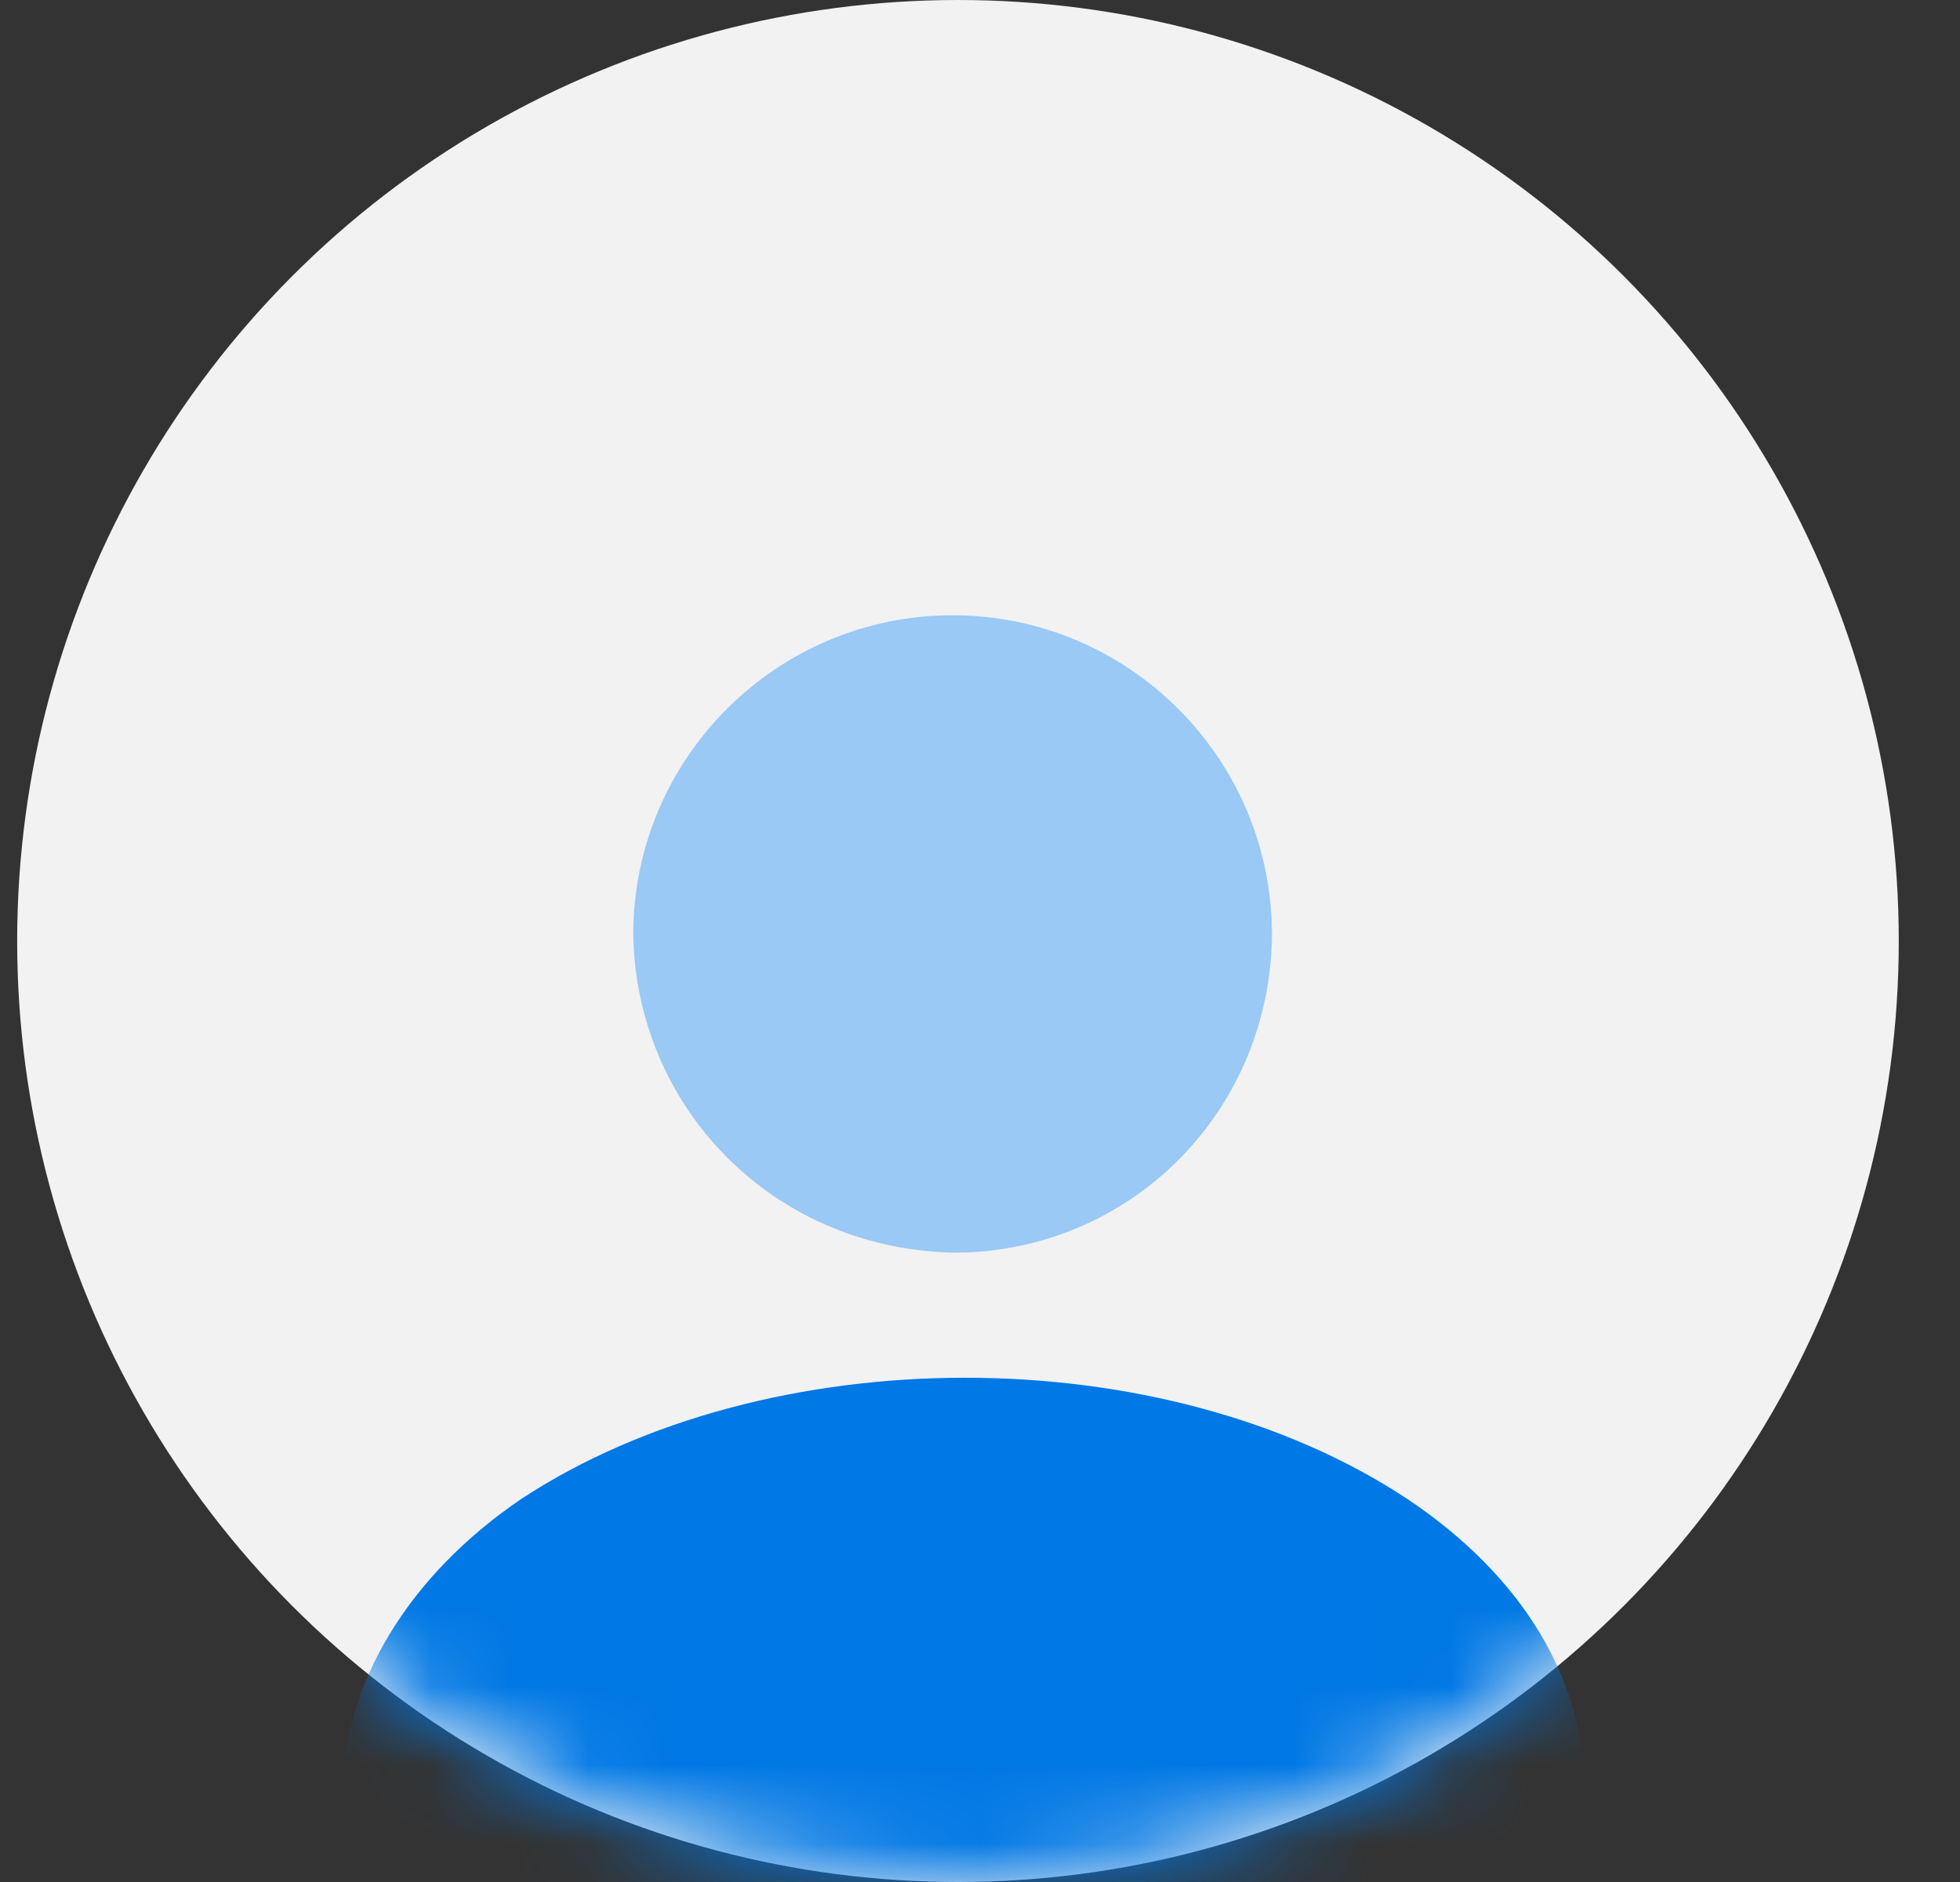 <svg width="25" height="24" viewBox="0 0 25 24" fill="none" xmlns="http://www.w3.org/2000/svg">
<rect x="0" y="0" width="25" height="24" fill="#333333" stroke="none"/>
<circle cx="12.219" cy="12" r="12" fill="#F2F2F2"/>
<mask id="mask0_144_696" style="mask-type:alpha" maskUnits="userSpaceOnUse" x="0" y="0" width="25" height="24">
<circle cx="12.219" cy="12" r="12" fill="#0078E5"/>
</mask>
<g mask="url(#mask0_144_696)">
<path d="M12.112 15.973C12.15 15.973 12.189 15.973 12.227 15.973H12.265H12.303C14.492 15.897 16.205 14.127 16.224 11.919C16.224 9.673 14.397 7.846 12.15 7.846C9.904 7.846 8.077 9.673 8.077 11.919C8.115 14.108 9.828 15.897 12.112 15.973Z" fill="white"/>
<path opacity="0.4" d="M12.112 15.973C12.15 15.973 12.189 15.973 12.227 15.973H12.265H12.303C14.492 15.897 16.205 14.127 16.224 11.919C16.224 9.673 14.397 7.846 12.15 7.846C9.904 7.846 8.077 9.673 8.077 11.919C8.115 14.108 9.828 15.897 12.112 15.973Z" fill="#0078E5"/>
<path d="M17.947 19.113C14.834 17.055 9.791 17.055 6.652 19.113C5.211 20.091 4.362 21.48 4.362 22.921C4.362 24.387 5.186 25.725 6.652 26.703C8.222 27.732 10.254 28.272 12.287 28.272C14.319 28.272 16.378 27.758 17.921 26.703C19.362 25.725 20.211 24.336 20.211 22.895C20.237 21.429 19.413 20.091 17.947 19.113Z" fill="#0078E5"/>
</g>
</svg>